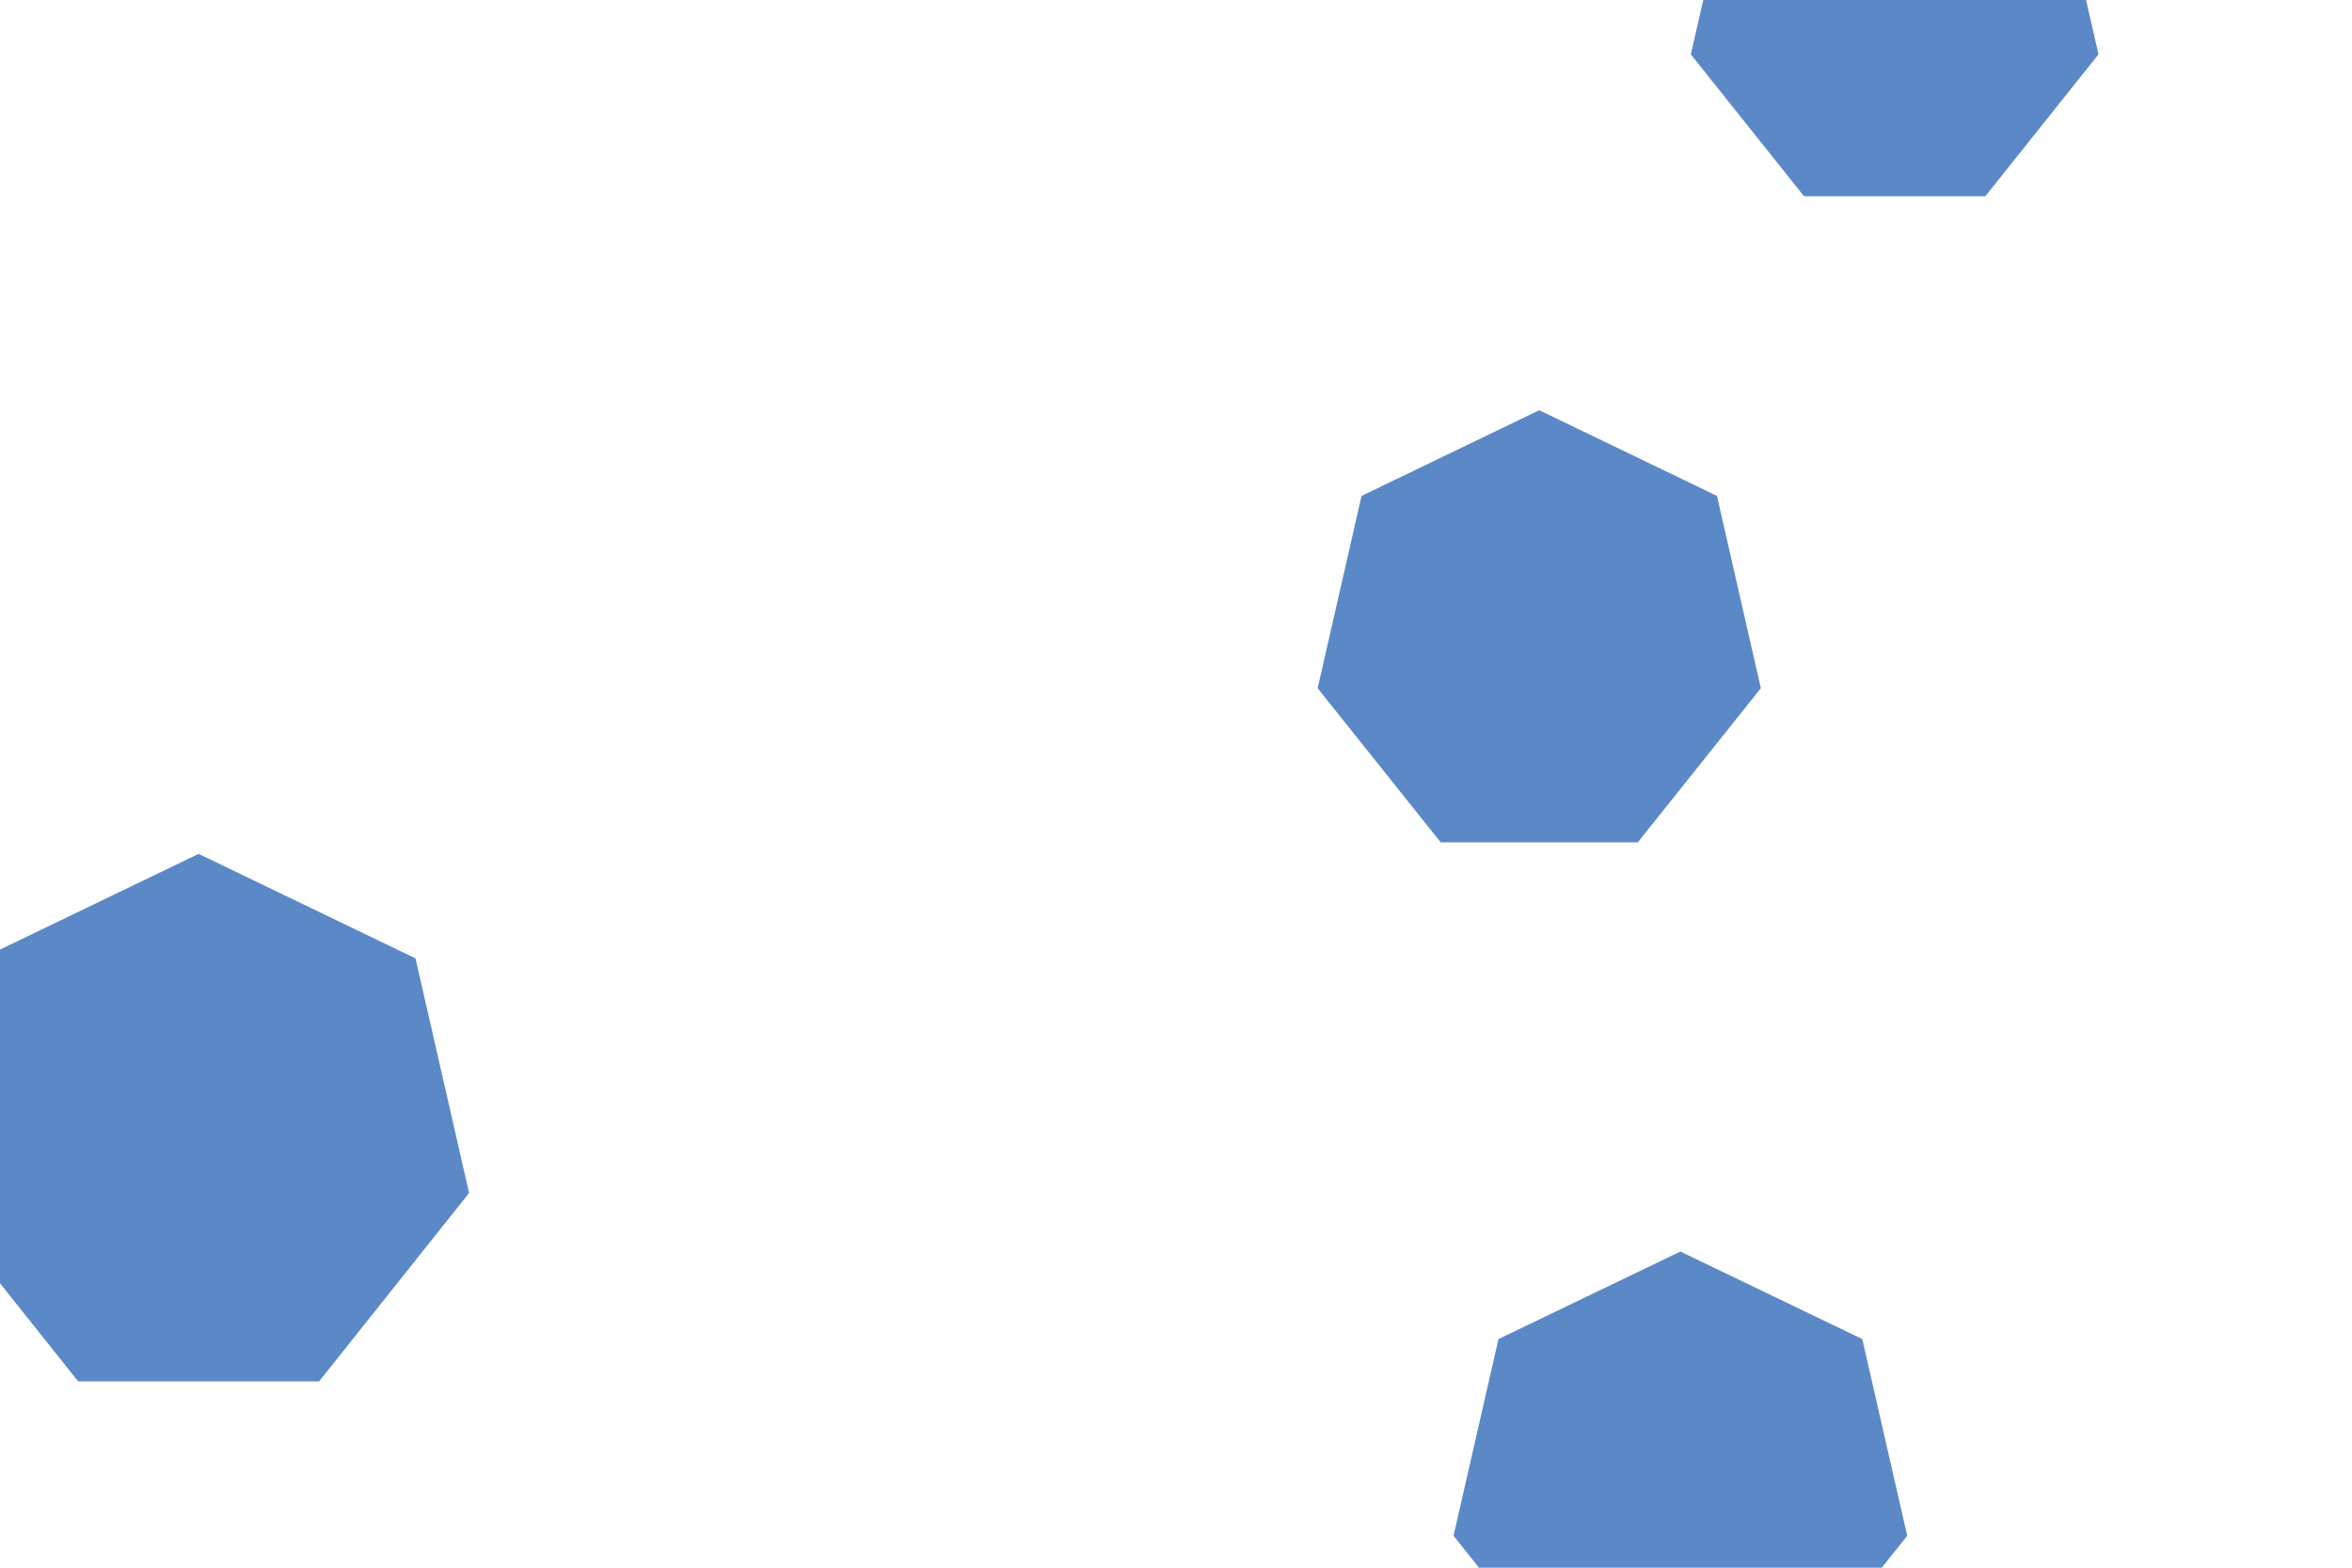 <svg id="visual" viewBox="0 0 900 600" width="900" height="600" xmlns="http://www.w3.org/2000/svg" xmlns:xlink="http://www.w3.org/1999/xlink" version="1.1"><g><g transform="translate(76 433)"><path d="M0 -106.2L83 -66.2L103.5 23.6L46.1 95.7L-46.1 95.7L-103.5 23.6L-83 -66.2Z" fill="#5b89c7"></path></g><g transform="translate(643 568)"><path d="M0 -89L69.6 -55.5L86.8 19.8L38.6 80.2L-38.6 80.2L-86.8 19.8L-69.6 -55.5Z" fill="#5b89c7"></path></g><g transform="translate(725 3)"><path d="M0 -80L62.5 -49.9L78 17.8L34.7 72.1L-34.7 72.1L-78 17.8L-62.5 -49.9Z" fill="#5b89c7"></path></g><g transform="translate(589 244)"><path d="M0 -87L68 -54.2L84.8 19.4L37.7 78.4L-37.7 78.4L-84.8 19.4L-68 -54.2Z" fill="#5b89c7"></path></g></g></svg>